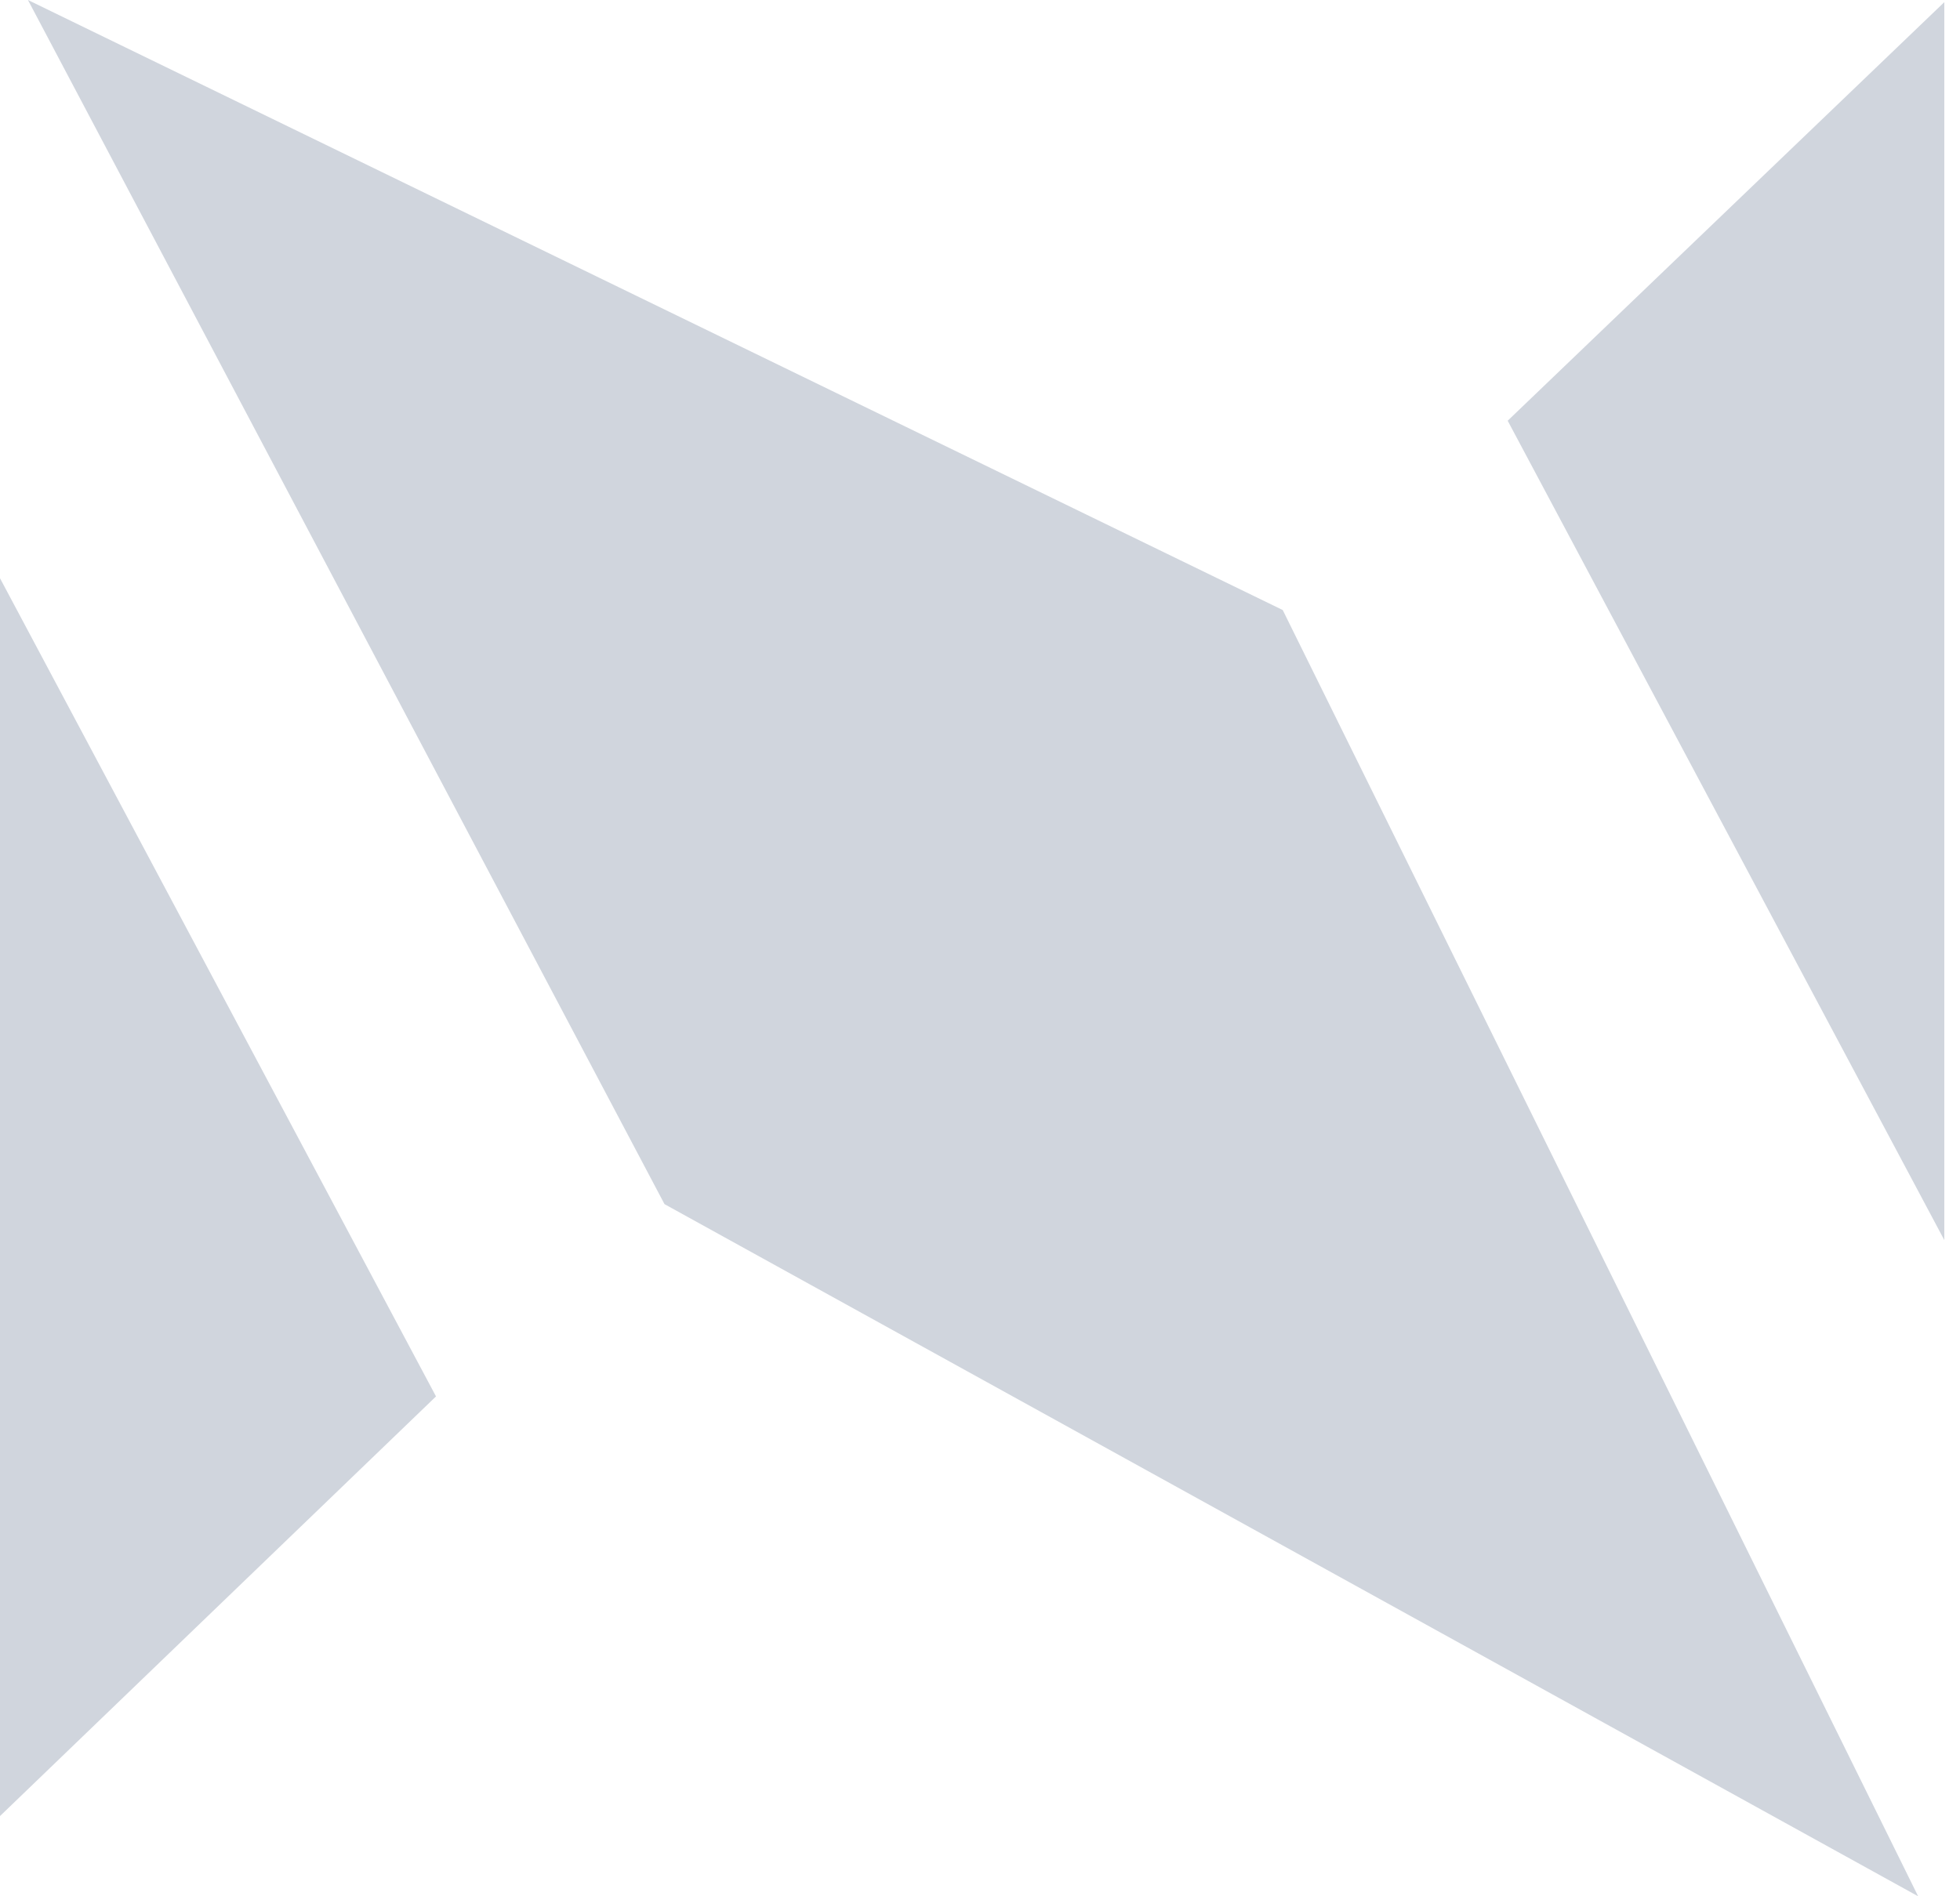 <svg width="31" height="30" viewBox="0 0 31 30" fill="none" xmlns="http://www.w3.org/2000/svg">
<path d="M10.51 19.05L0.442 0L20.288 9.651L30.338 30L10.51 19.05ZM0 9.148L6.896 22.092L0 28.731V9.148ZM23.846 6.656L30.752 0.034V19.619L23.846 6.656Z" fill="#D0D5DD"/>
</svg>
